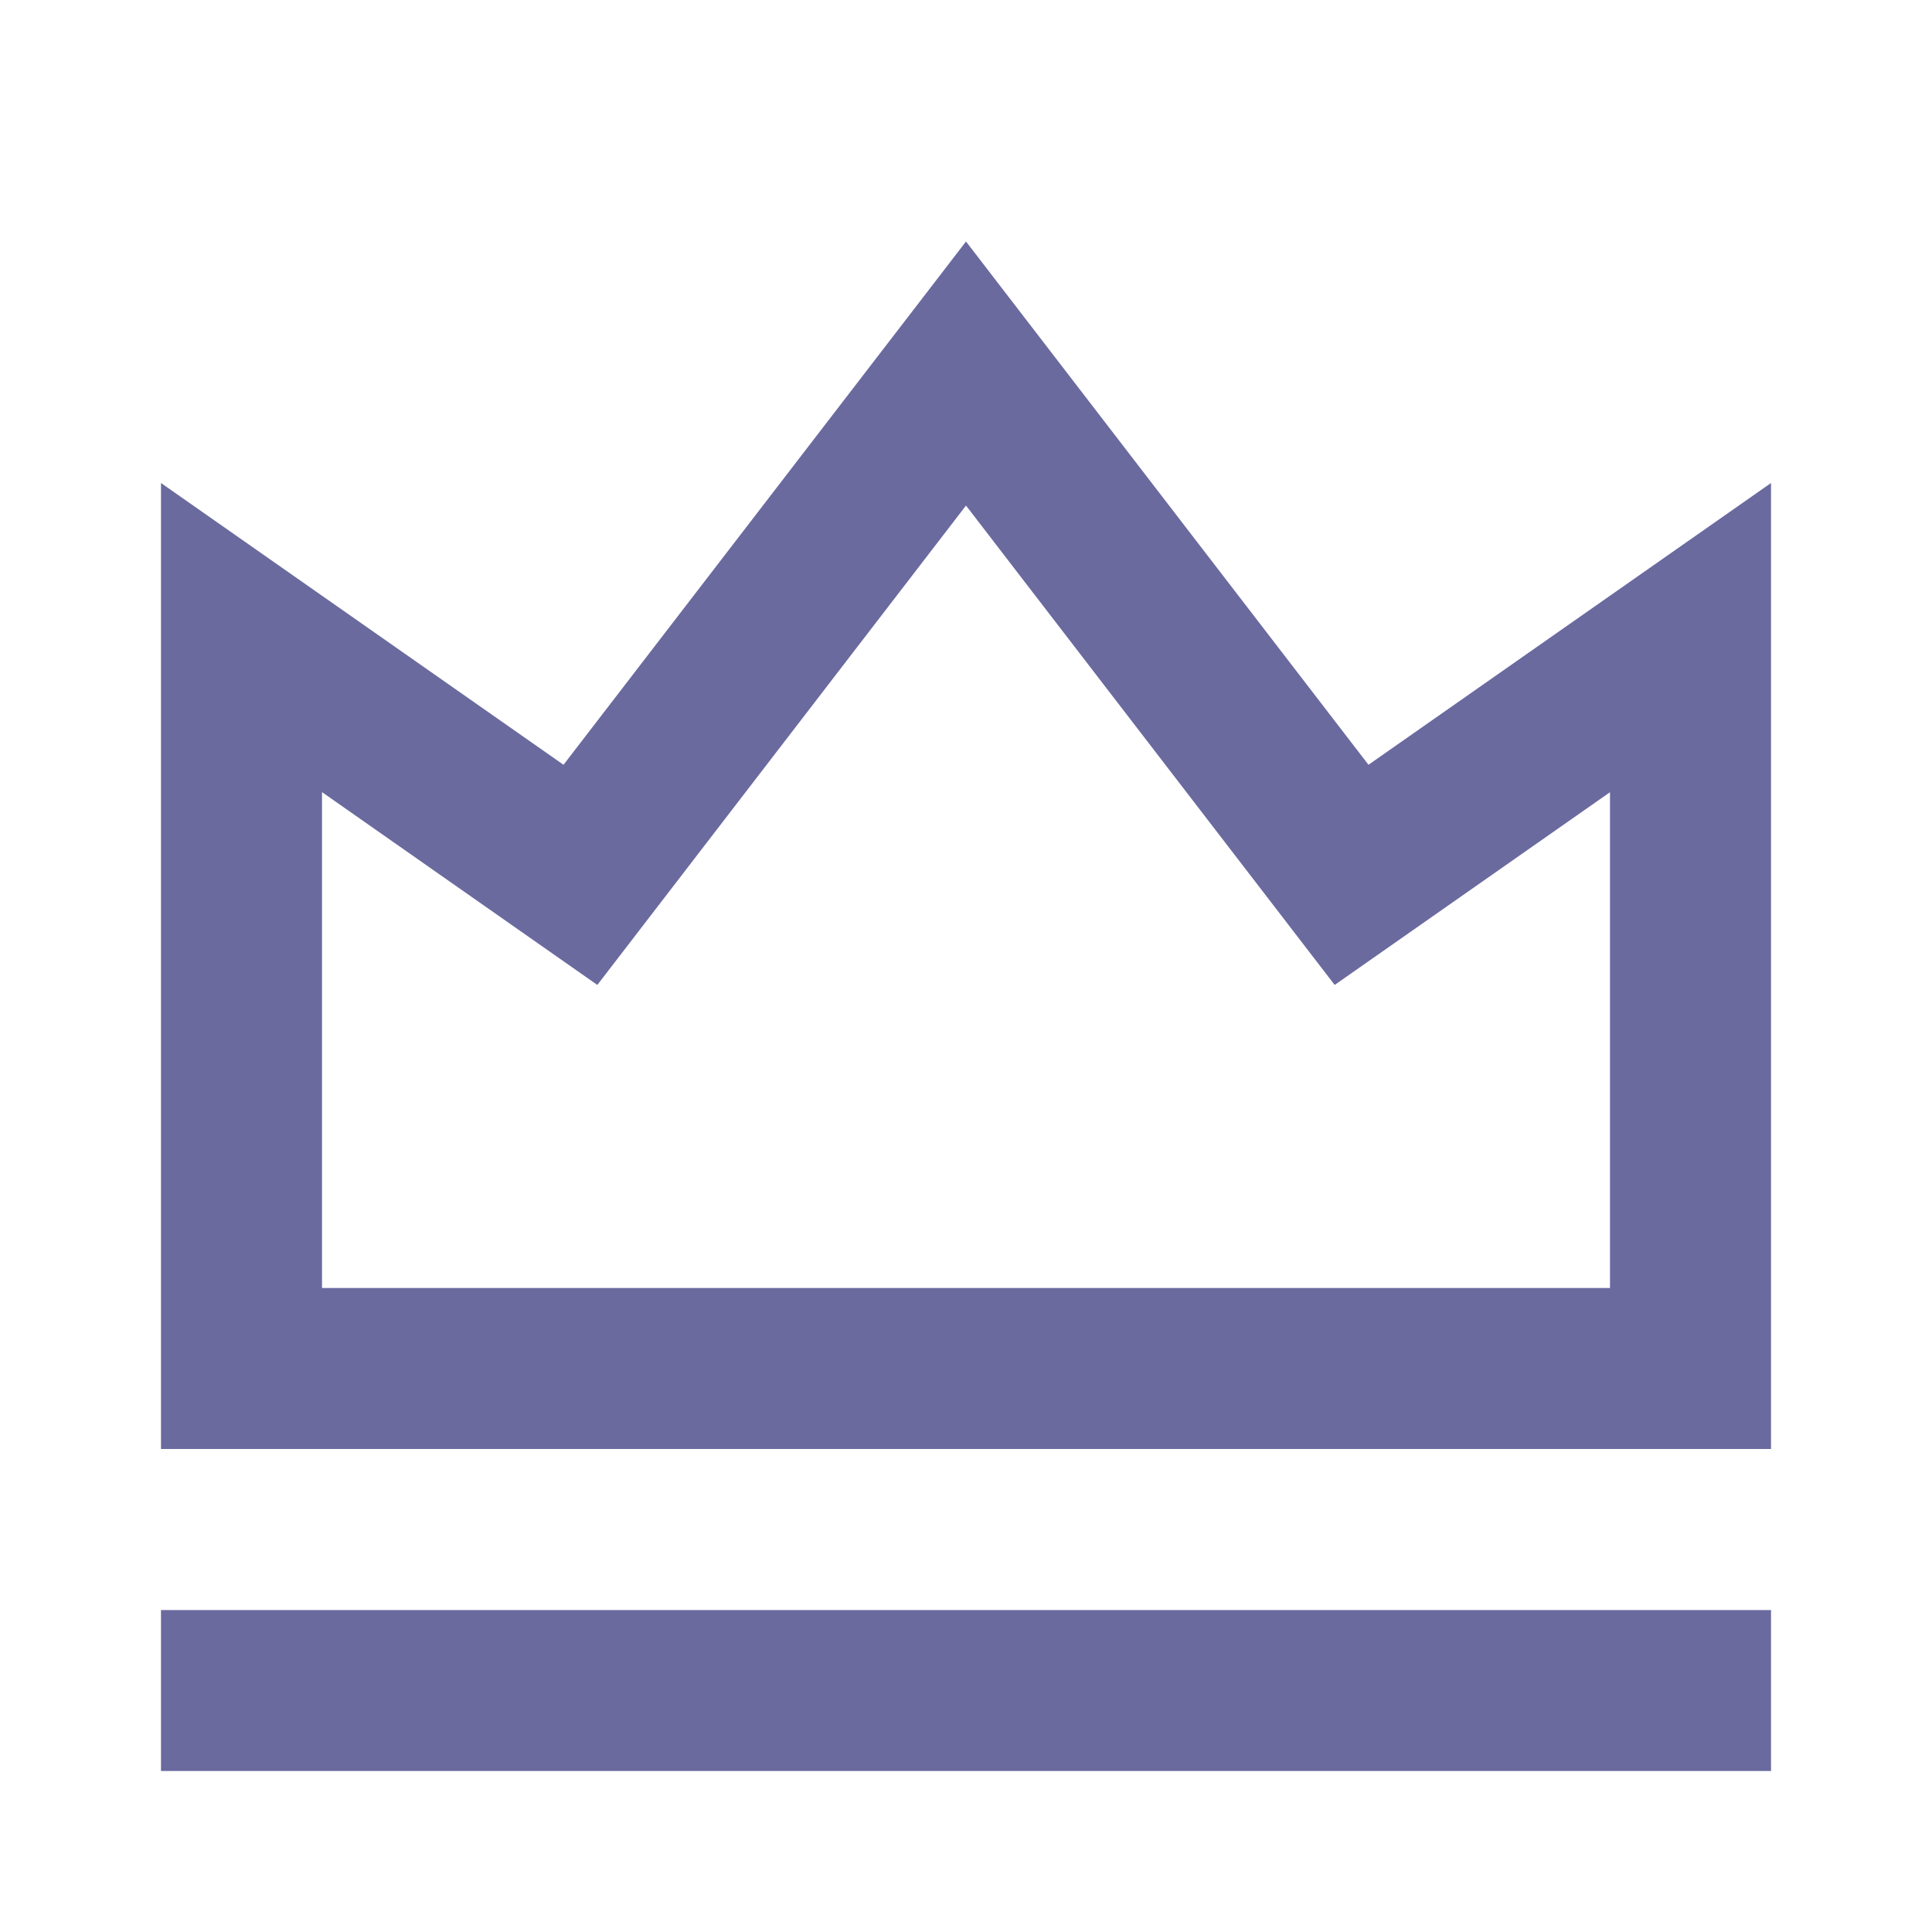 <svg width="40" height="40" viewBox="0 0 40 40" fill="none" xmlns="http://www.w3.org/2000/svg">
<path d="M3.333 33.334H36.667V36.667H3.333V33.334ZM3.333 10L11.667 15.834L20 5L28.333 15.834L36.667 10V30H3.333V10ZM6.667 16.402V26.667H33.333V16.402L27.633 20.392L20 10.467L12.367 20.392L6.667 16.4V16.402Z" fill="#6A6A9F"/>
</svg>
